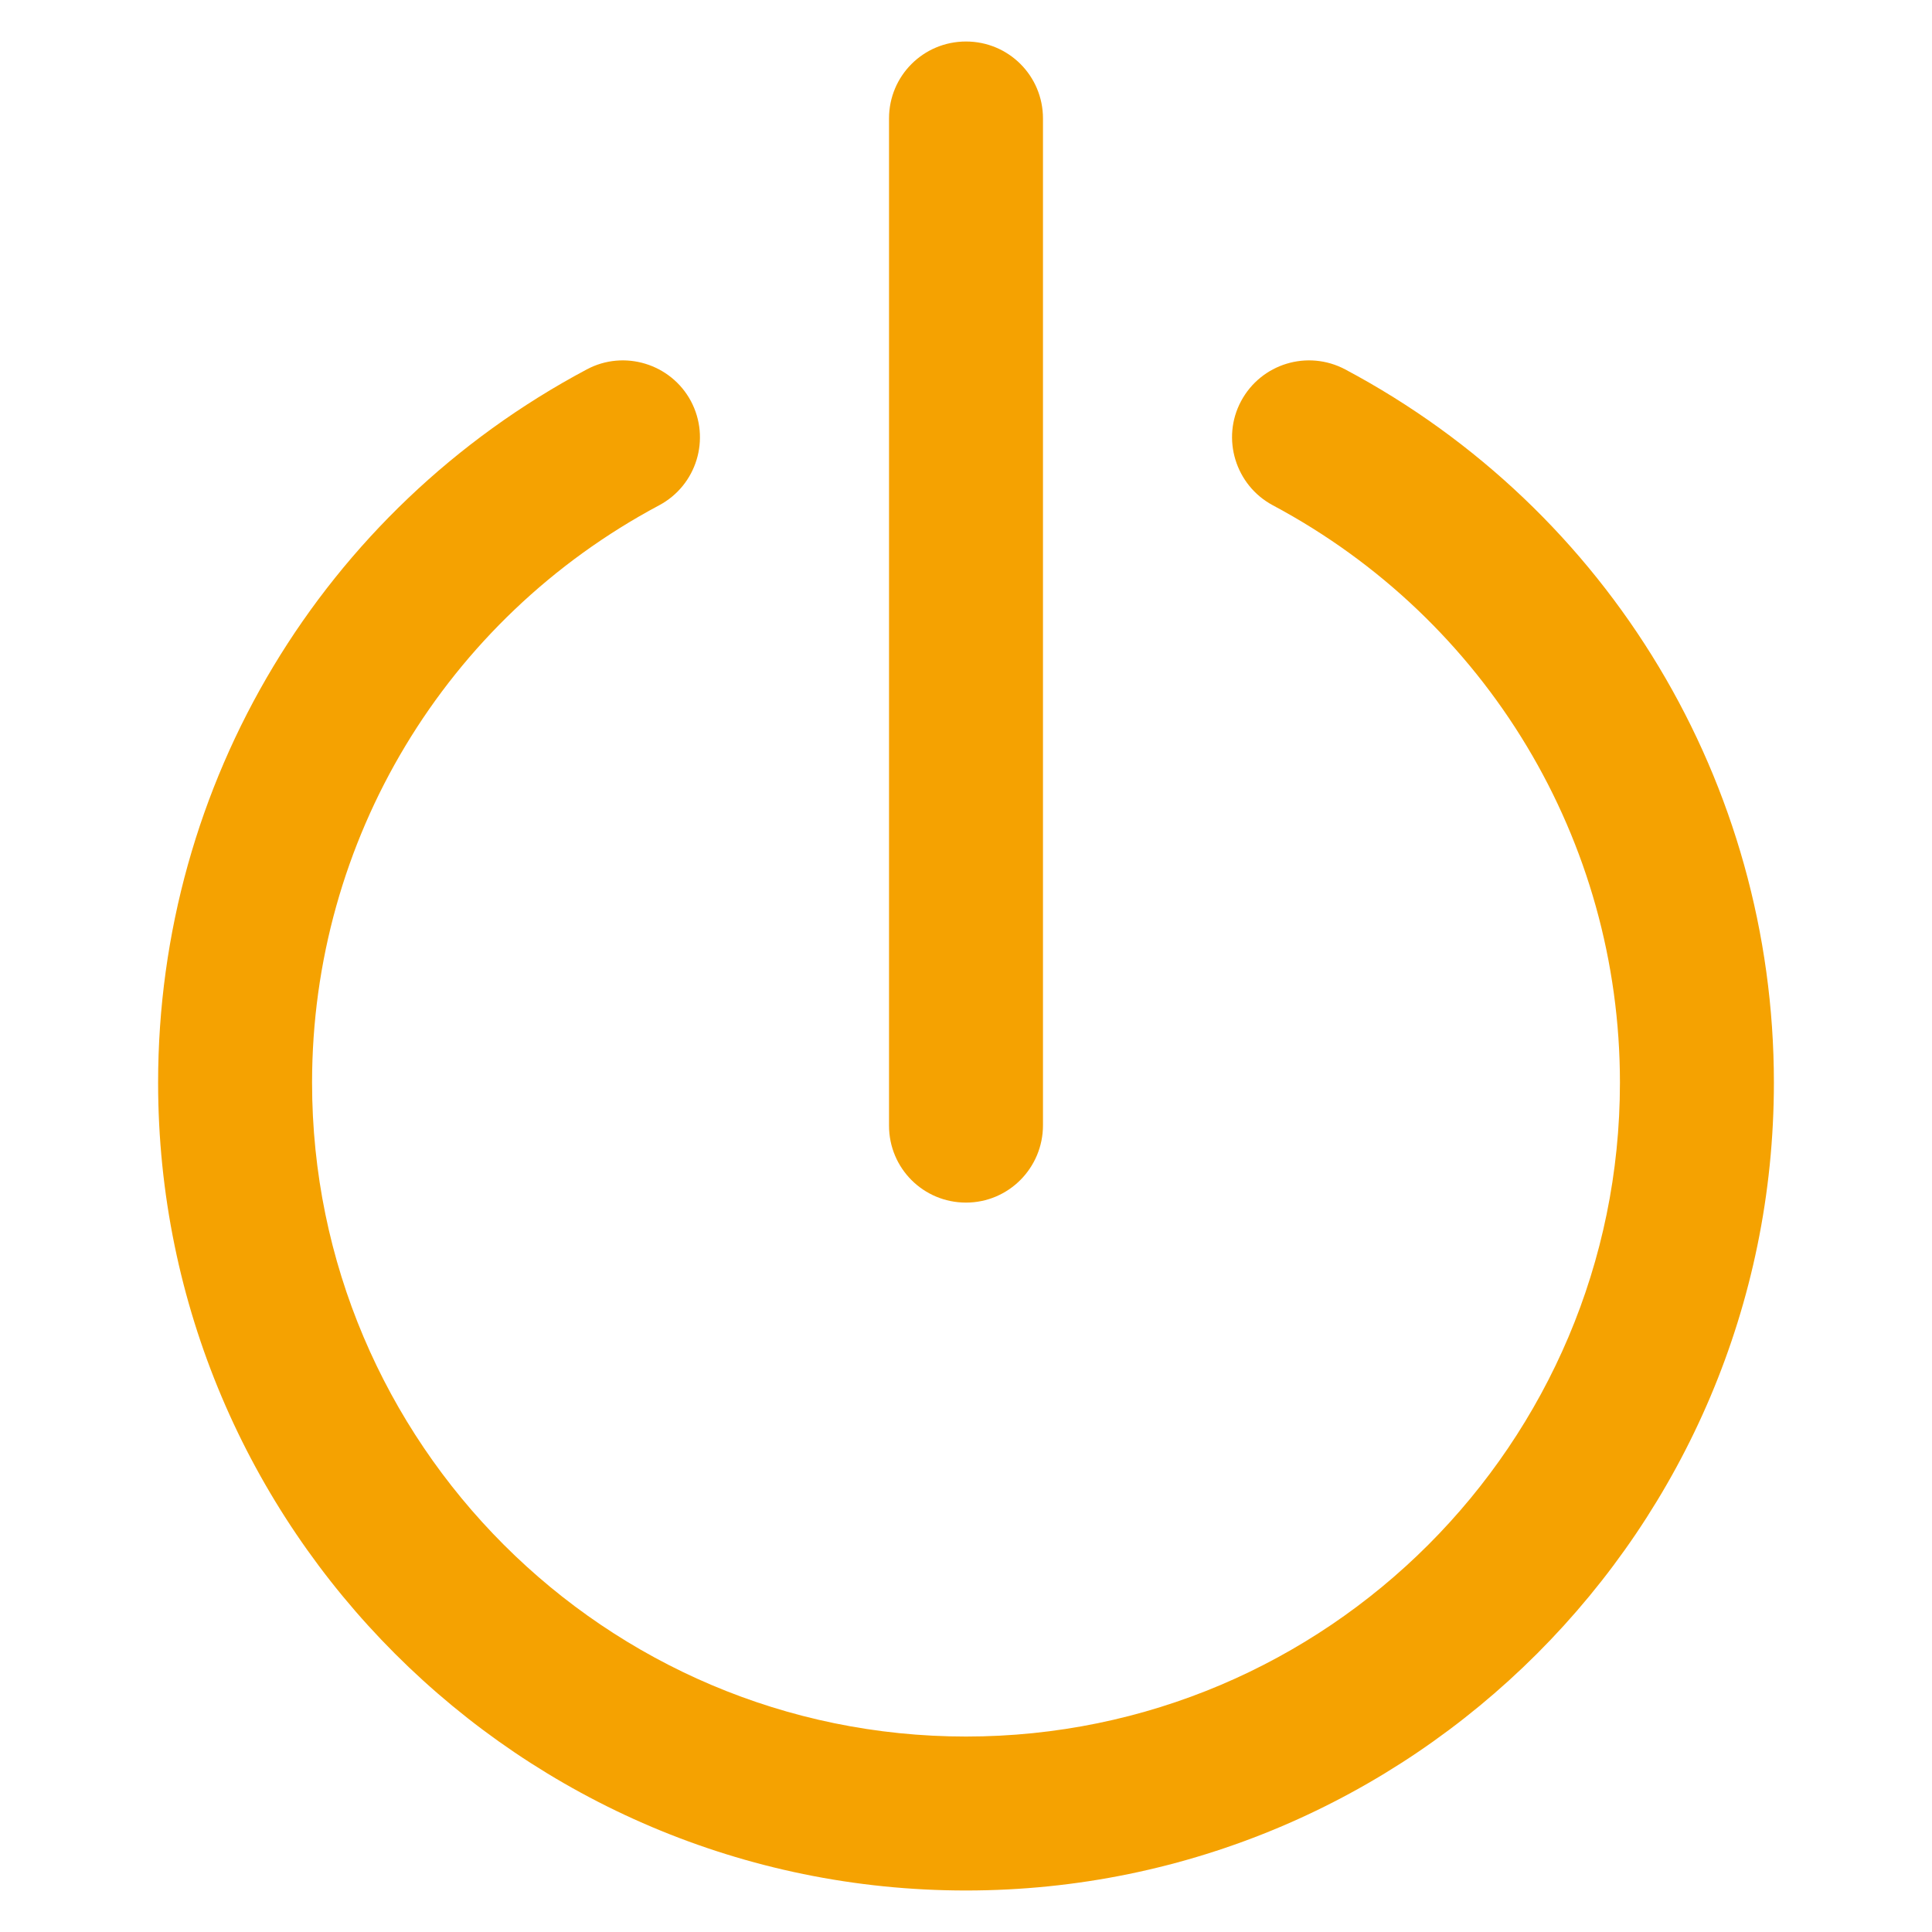 <?xml version='1.0' encoding='utf-8'?>
<!DOCTYPE svg PUBLIC '-//W3C//DTD SVG 1.1//EN' 'http://www.w3.org/Graphics/SVG/1.1/DTD/svg11.dtd'>
<!-- Uploaded to: SVG Repo, www.svgrepo.com, Generator: SVG Repo Mixer Tools -->
<svg fill="#f5a201" height="800px" width="800px" version="1.1" xmlns="http://www.w3.org/2000/svg" viewBox="0 0 512 512"
  xmlns:xlink="http://www.w3.org/1999/xlink" enable-background="new 0 0 512 512">
  <g>
    <g>
      <g>
        <path
          d="m256,501c-118.1,0-214.1-96-214.1-214.1 0-79.3 43.5-151.7 113.6-189 9.9-5.3 22.3-1.5 27.6,8.4 5.3,10 1.5,22.3-8.4,27.6-56.7,30.2-92,88.8-92,153 0,95.5 77.7,173.3 173.3,173.3s173.3-77.7 173.3-173.3c0-64.1-35.2-122.7-92-153-9.9-5.3-13.7-17.7-8.4-27.6 5.3-9.9 17.6-13.7 27.6-8.4 70.1,37.3 113.6,109.8 113.6,189 0,118.1-96,214.1-214.1,214.1z" />
      </g>
      <g>
        <path
          d="m256,318.7c-11.3,0-20.4-9.1-20.4-20.4v-266.9c0-11.3 9.1-20.4 20.4-20.4 11.3,0 20.4,9.1 20.4,20.4v266.8c0,11.3-9.1,20.5-20.4,20.5z" />
      </g>
    </g>
  </g>
</svg>
